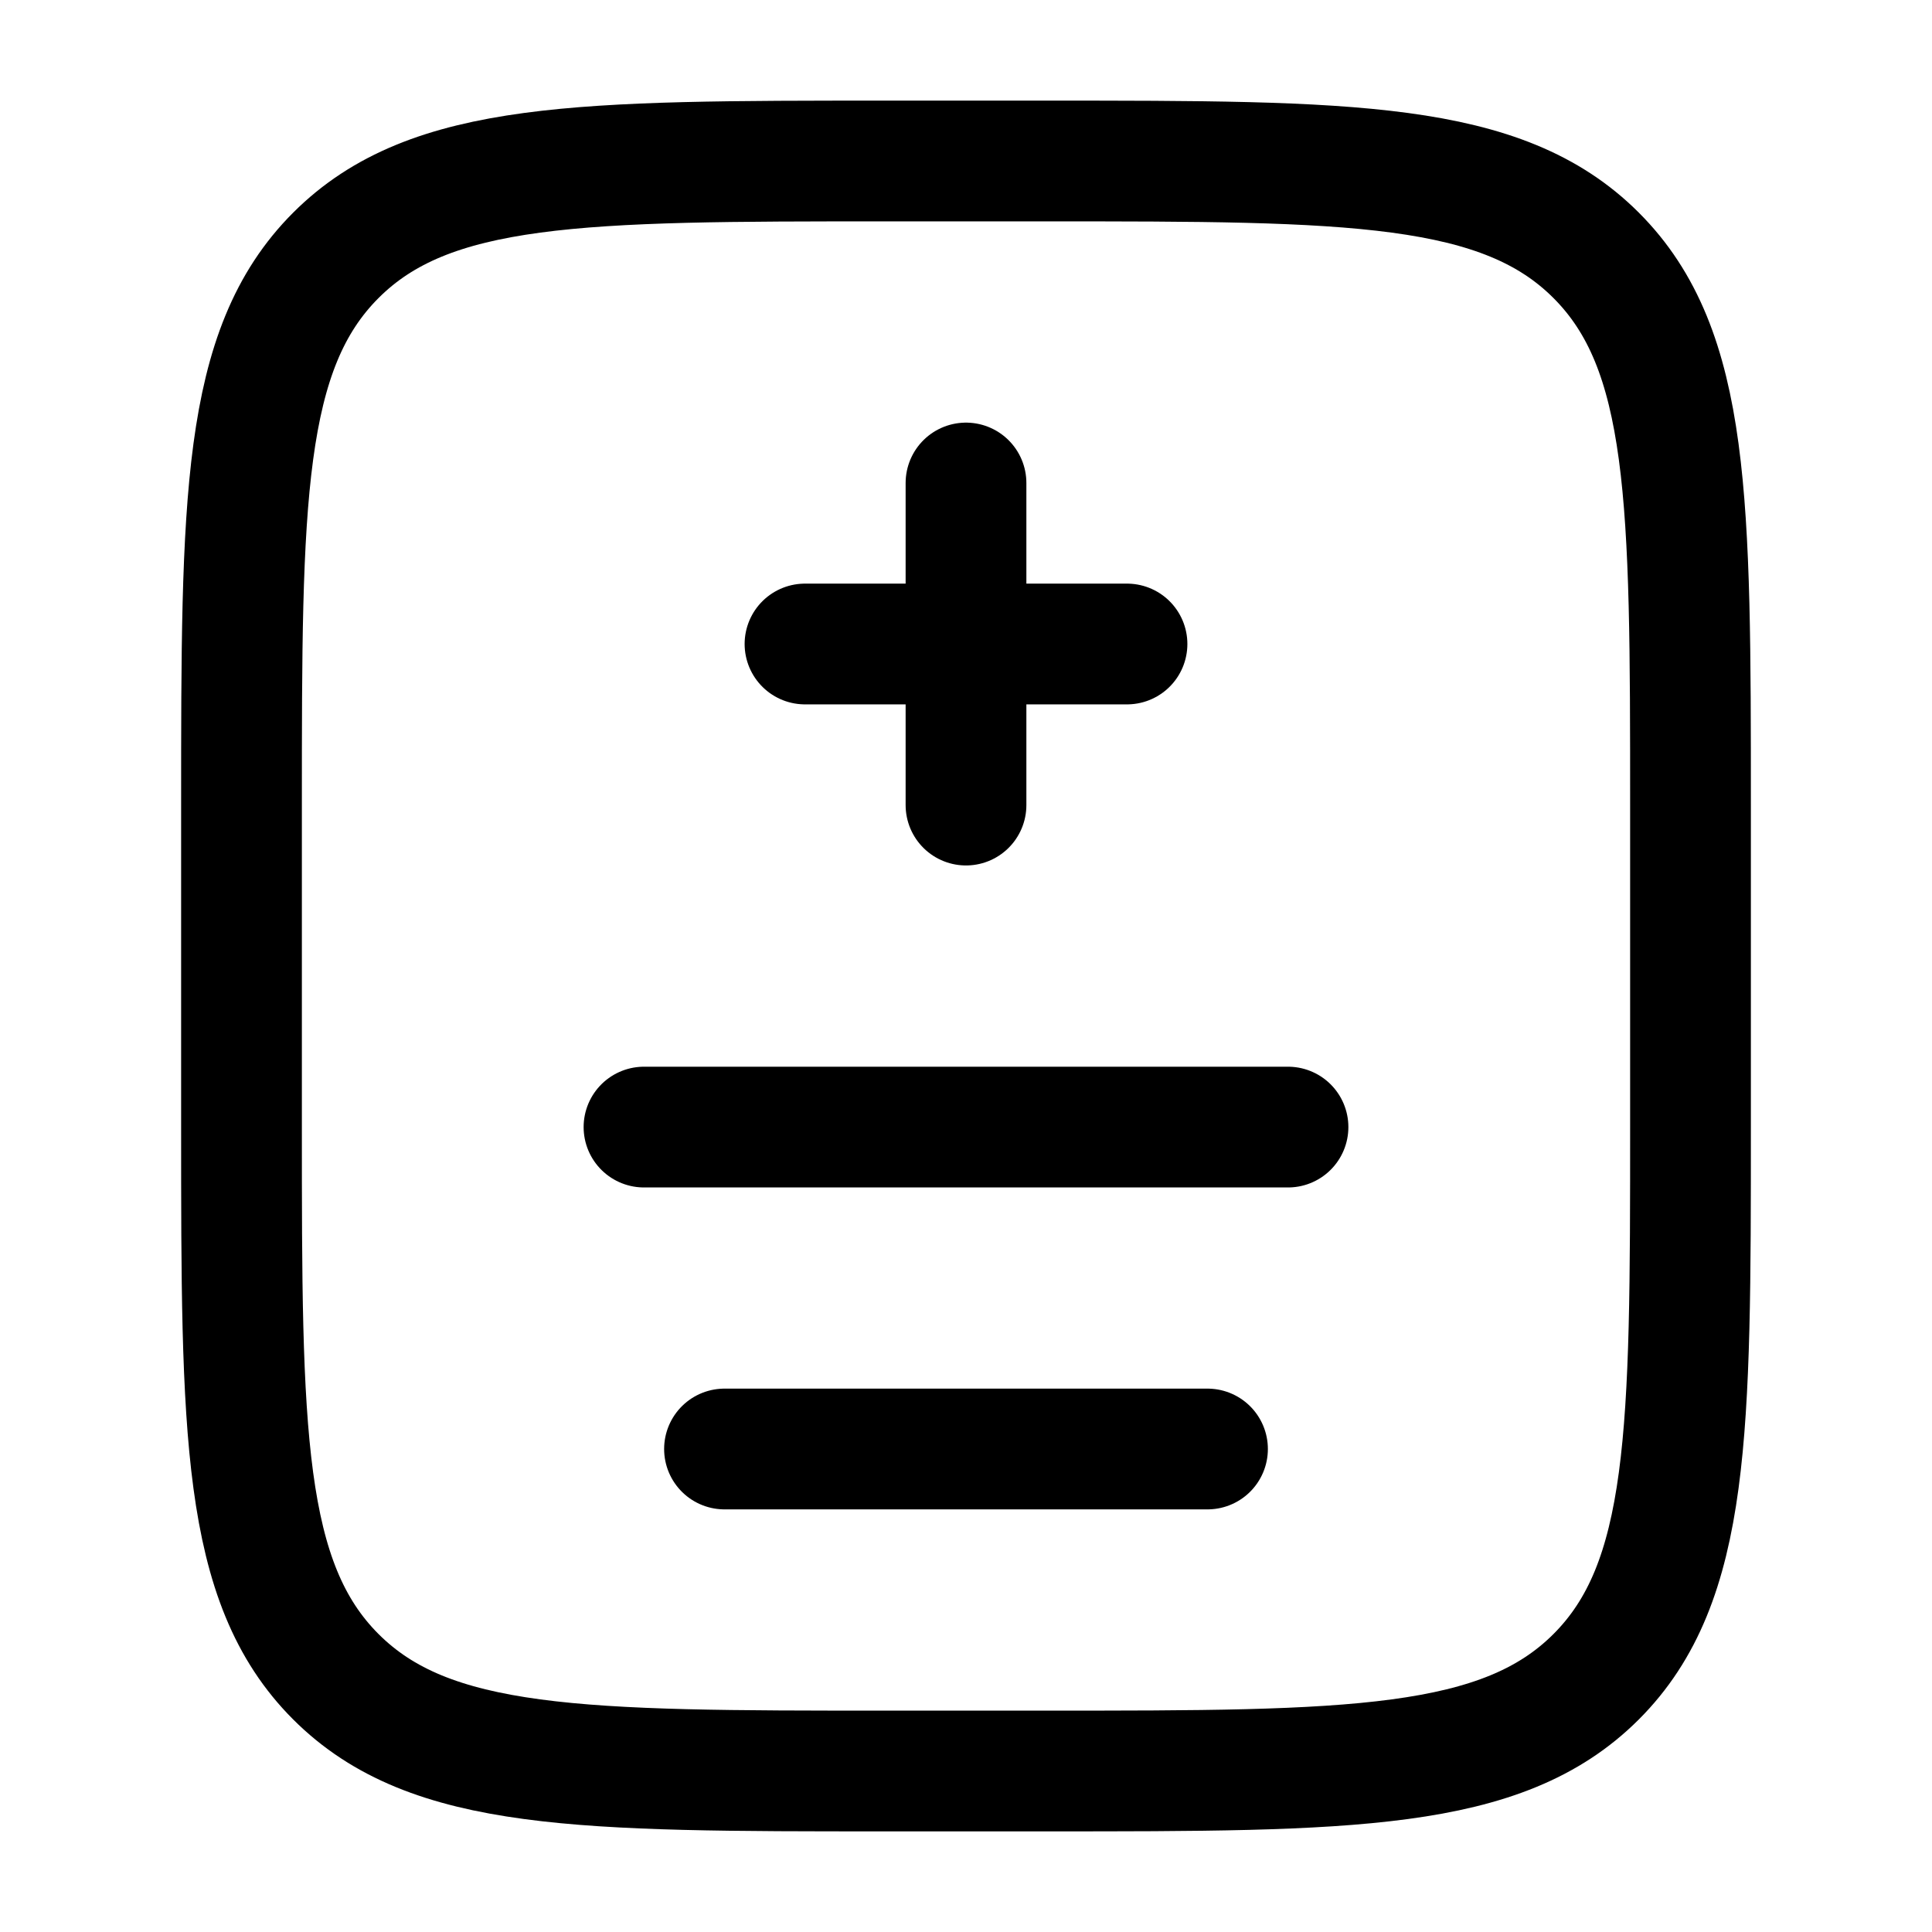 <svg width="24" height="24" viewBox="0 0 24 24" fill="none" xmlns="http://www.w3.org/2000/svg">
<path d="M3 10.001C3 6.229 3 4.344 4.172 3.172C5.343 2 7.229 2 11 2H13C16.771 2 18.657 2 19.828 3.172C21 4.344 21 6.229 21 10.001V14.001C21 17.772 21 19.657 19.828 20.829C18.657 22 16.771 22 13 22H11C7.229 22 5.343 22 4.172 20.829C3 19.657 3 17.772 3 14.001V10.001Z" stroke="#000000" stroke-width="1.5"/>
<path d="M12 6L12 8M12 8L12 10.001M12 8H10M12 8L14 8" stroke="#000000" stroke-width="1.5" stroke-linecap="round"/>
<path d="M8 14.001H16" stroke="#000000" stroke-width="1.5" stroke-linecap="round"/>
<path d="M9 18H15" stroke="#000000" stroke-width="1.5" stroke-linecap="round"/>
</svg>
